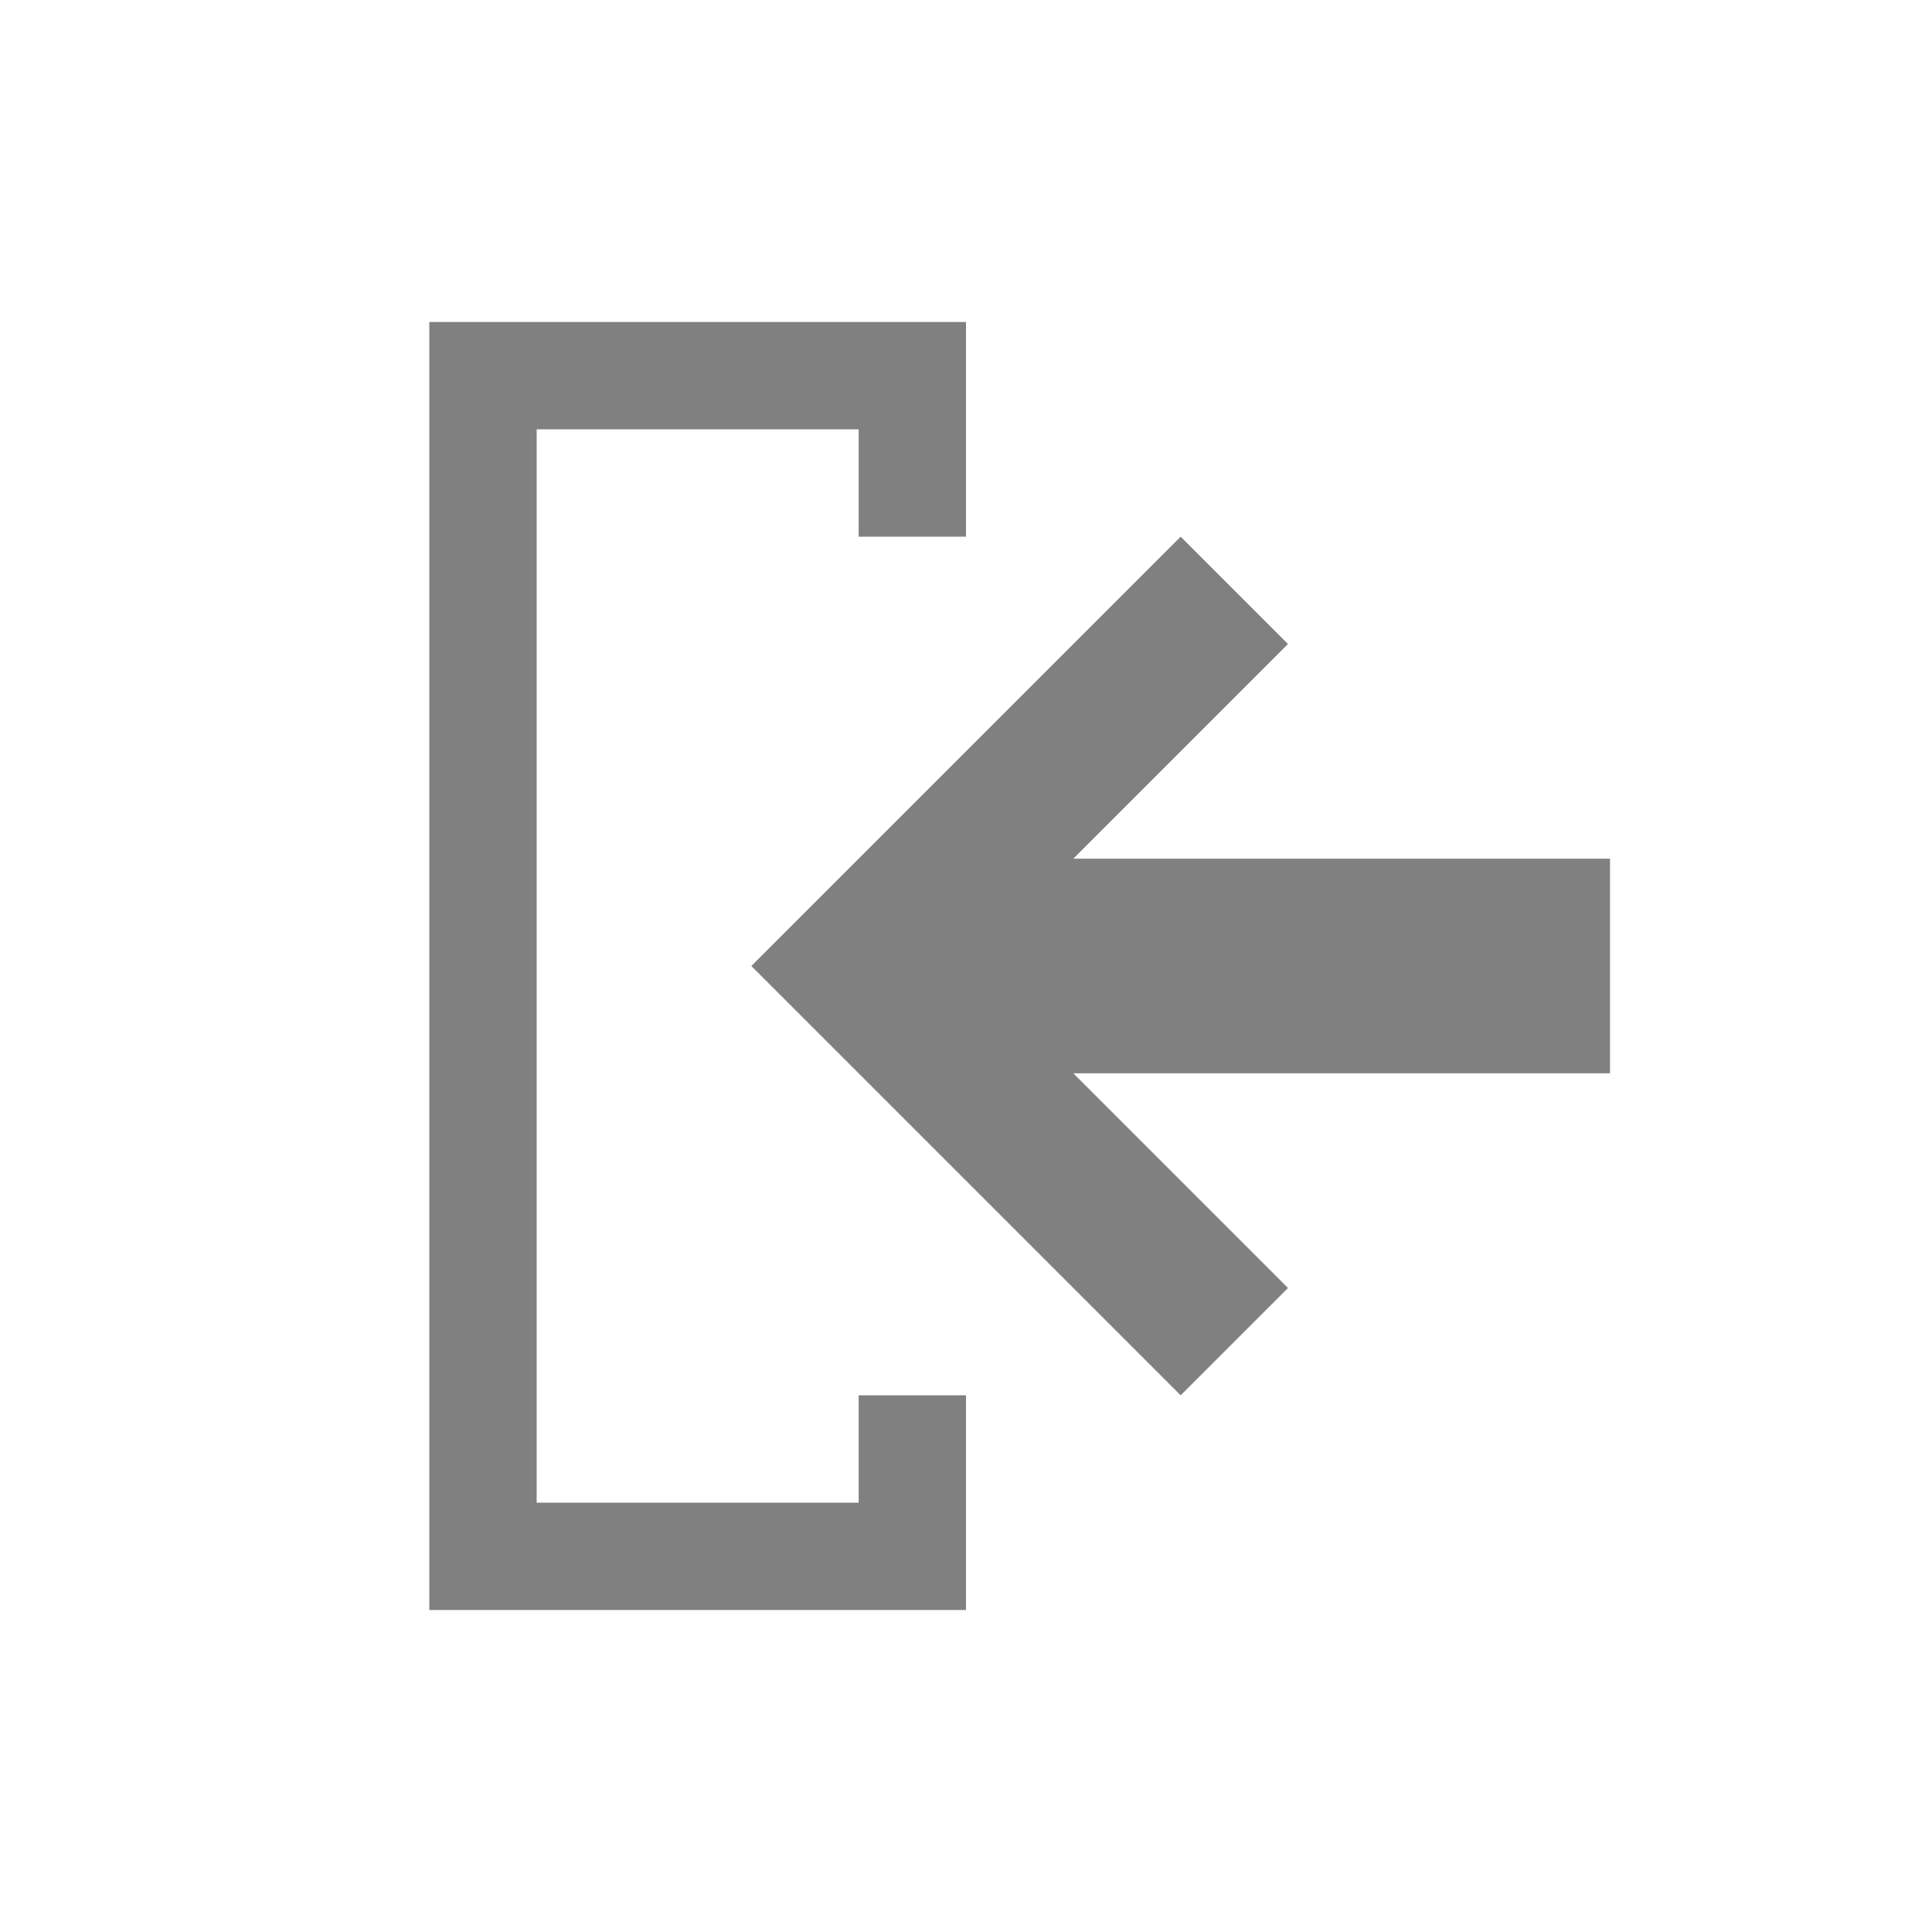 <svg xmlns="http://www.w3.org/2000/svg" viewBox="0 0 18 18"><path d="M9 5 L9 3 4 3 4 15 9 15 9 13 8 13 8 14 5 14 5 4 8 4 8 5 Z M7 9 L11 5 12 6 10 8 15 8 15 10 10 10 12 12 11 13 Z" style="fill: grey" /></svg>